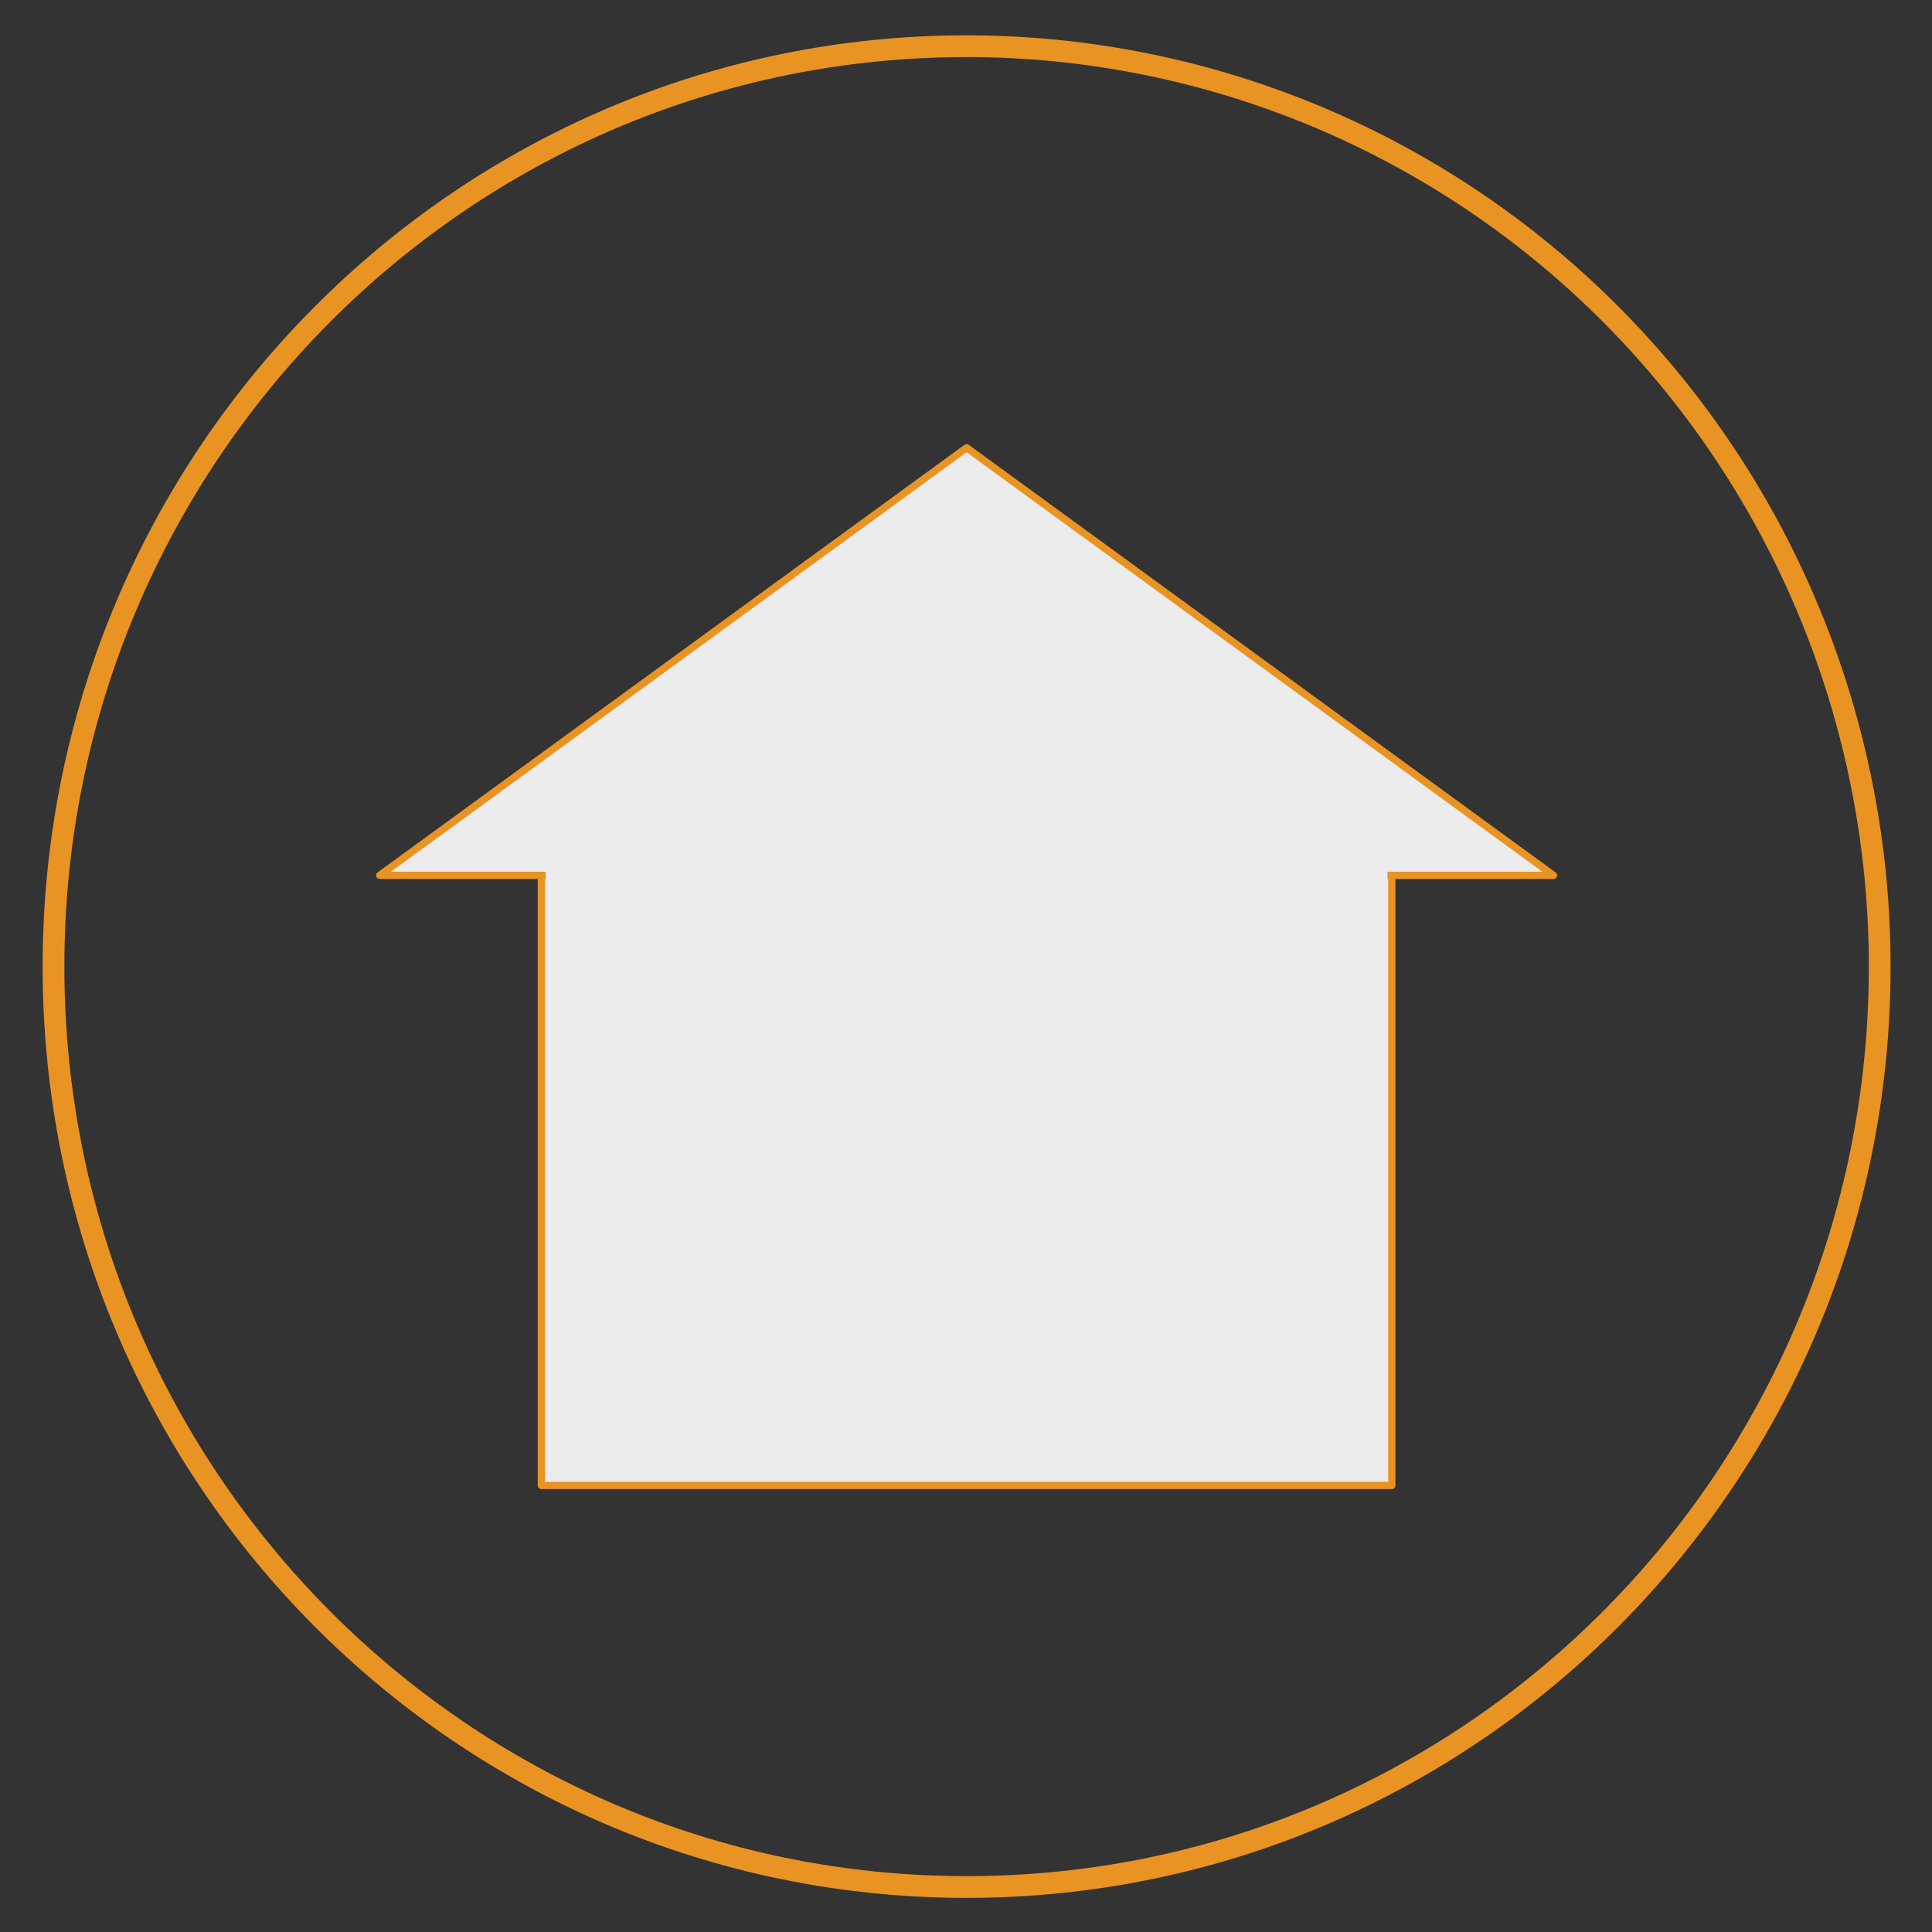 <?xml version="1.0" standalone="yes"?>

<svg version="1.1" viewBox="0.0 0.0 1066.0 1066.0" fill="none" stroke="none" stroke-linecap="square" stroke-miterlimit="10" xmlns="http://www.w3.org/2000/svg" xmlns:xlink="http://www.w3.org/1999/xlink"><rect x="0.0" y="0.0" width="1066.0" height="1066.0" fill="#333333" stroke="none"/><clipPath id="p.0"><path d="m0 0l1066.0 0l0 1066.0l-1066.0 0l0 -1066.0z" clip-rule="nonzero"></path></clipPath><g clip-path="url(#p.0)"><path fill="#000000" fill-opacity="0.0" d="m0 0l1066.667 0l0 1066.667l-1066.667 0z" fill-rule="nonzero"></path><path fill="#000000" fill-opacity="0.0" d="m29.522 533.333l0 0c0 -280.474 225.564 -507.843 503.811 -507.843l0 0c133.619 0 261.765 53.505 356.248 148.744c94.483 95.239 147.563 224.411 147.563 359.099l0 0c0 280.474 -225.564 507.842 -503.811 507.842l0 0c-278.247 0 -503.811 -227.369 -503.811 -507.842z" fill-rule="nonzero"></path><path stroke="#e99322" stroke-width="12.0" stroke-linejoin="round" stroke-linecap="butt" d="m29.522 533.333l0 0c0 -280.474 225.564 -507.843 503.811 -507.843l0 0c133.619 0 261.765 53.505 356.248 148.744c94.483 95.239 147.563 224.411 147.563 359.099l0 0c0 280.474 -225.564 507.842 -503.811 507.842l0 0c-278.247 0 -503.811 -227.369 -503.811 -507.842z" fill-rule="nonzero"></path><path fill="#ececec" d="m298.719 482.987l469.228 0l0 336.63l-469.228 0z" fill-rule="nonzero"></path><path stroke="#e99322" stroke-width="4.0" stroke-linejoin="round" stroke-linecap="butt" d="m298.719 482.987l469.228 0l0 336.63l-469.228 0z" fill-rule="nonzero"></path><path fill="#ececec" d="m209.507 482.987l323.827 -235.937l323.827 235.937z" fill-rule="nonzero"></path><path stroke="#e99322" stroke-width="4.0" stroke-linejoin="round" stroke-linecap="butt" d="m209.507 482.987l323.827 -235.937l323.827 235.937z" fill-rule="nonzero"></path><path fill="#ececec" d="m301.113 453.289l464.441 0l0 64.126l-464.441 0z" fill-rule="nonzero"></path></g></svg>

